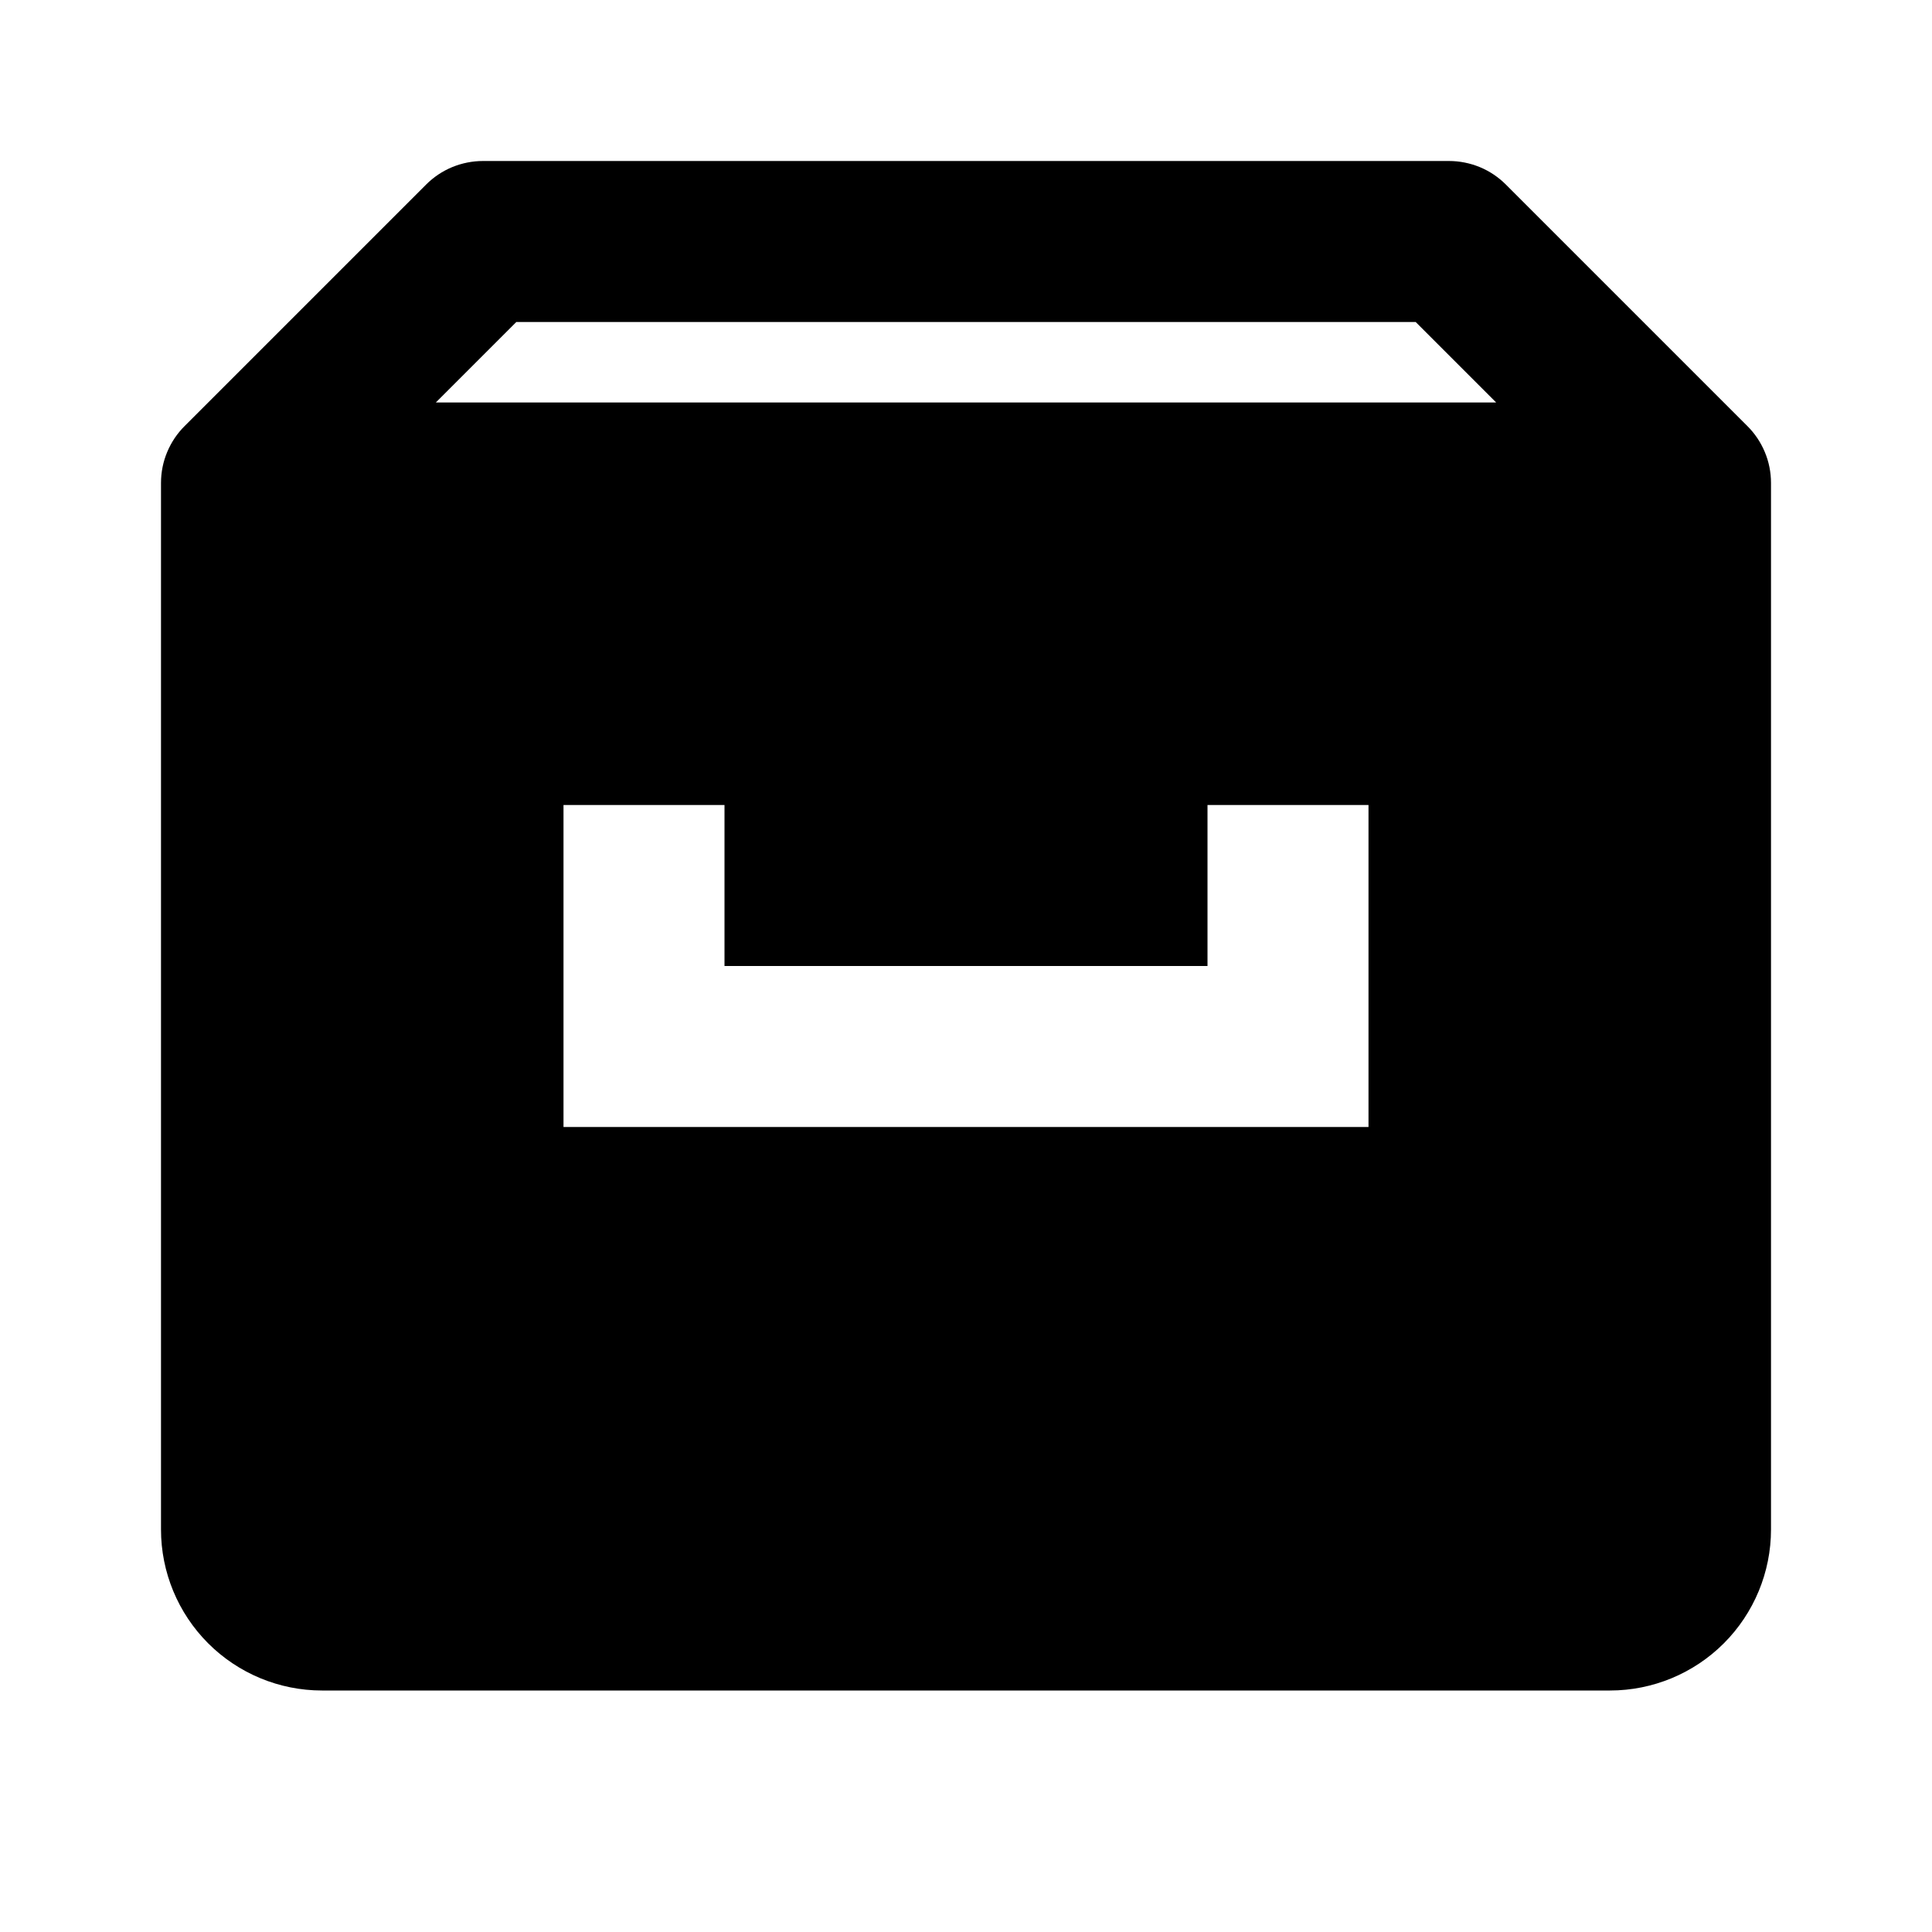 <svg width="24" height="24" viewBox="0 0 24 24" fill="none" xmlns="http://www.w3.org/2000/svg">
<path d="M21.704 5.29L18.707 2.293C18.614 2.2 18.504 2.126 18.383 2.076C18.261 2.026 18.131 2 18 2H6C5.869 2 5.739 2.026 5.617 2.076C5.496 2.126 5.386 2.2 5.293 2.293L2.296 5.29C2.202 5.383 2.128 5.493 2.077 5.615C2.026 5.736 2 5.867 2 5.999V19C2 19.53 2.211 20.039 2.586 20.414C2.961 20.789 3.47 21 4 21H20C20.53 21 21.039 20.789 21.414 20.414C21.789 20.039 22 19.53 22 19V5.999C22 5.867 21.974 5.736 21.923 5.615C21.872 5.493 21.798 5.383 21.704 5.29ZM6.414 4H17.586L18.586 5H5.414L6.414 4ZM17 13V14H7V10H9V12H15V10H17V13Z" fill="black"/>
</svg>
